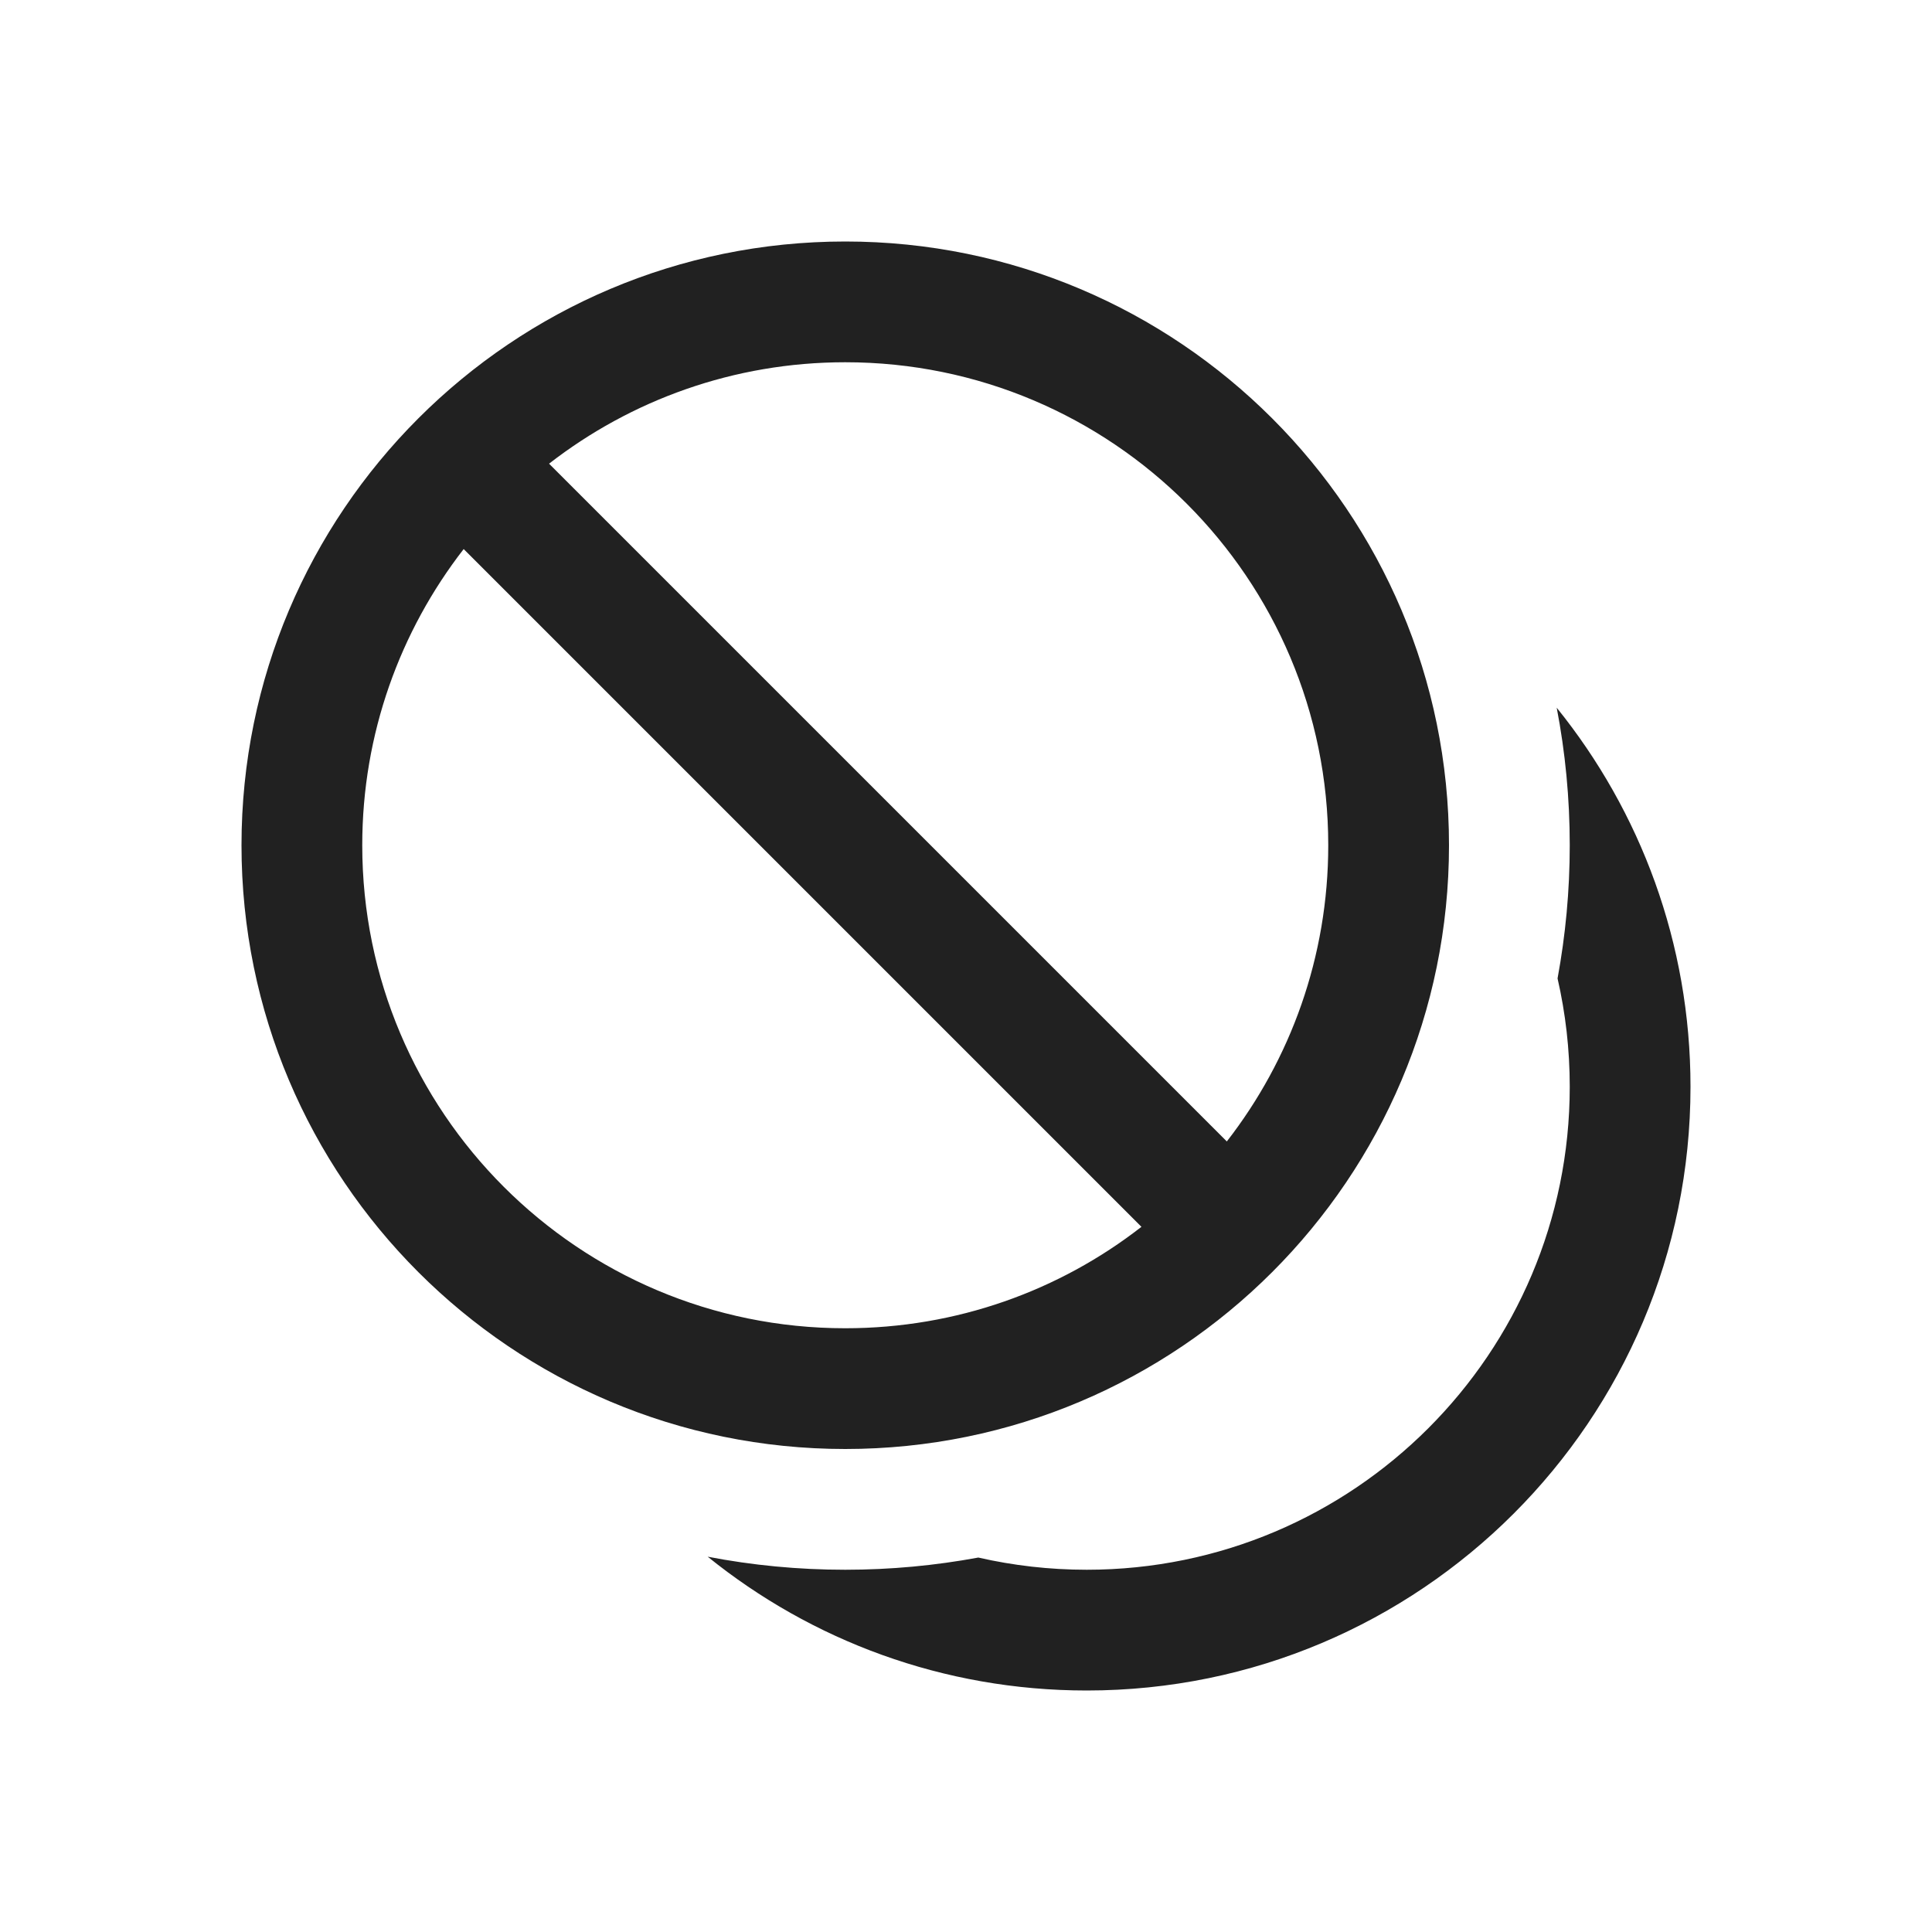 <svg width="16" height="16" viewBox="0 0 16 16" fill="none" xmlns="http://www.w3.org/2000/svg">
<path d="M7 12C9.761 12 12 9.761 12 7C12 4.239 9.761 2 7 2C4.239 2 2 4.239 2 7C2 9.761 4.239 12 7 12ZM10.16 9.453L4.547 3.84C5.225 3.314 6.076 3 7 3C9.209 3 11 4.791 11 7C11 7.924 10.687 8.775 10.16 9.453ZM9.453 10.16C8.776 10.687 7.924 11 7 11C4.791 11 3 9.209 3 7C3 6.076 3.314 5.225 3.84 4.547L9.453 10.16ZM12.899 8.103C12.965 7.745 13 7.377 13 7C13 6.611 12.963 6.23 12.892 5.861C13.585 6.719 14 7.811 14 9C14 11.761 11.761 14 9 14C7.811 14 6.719 13.585 5.861 12.892C6.23 12.963 6.61 13 7 13C7.377 13 7.745 12.965 8.102 12.899C8.391 12.965 8.691 13 9 13C11.209 13 13 11.209 13 9C13 8.691 12.965 8.391 12.899 8.103Z" fill="#212121"/>
</svg>
